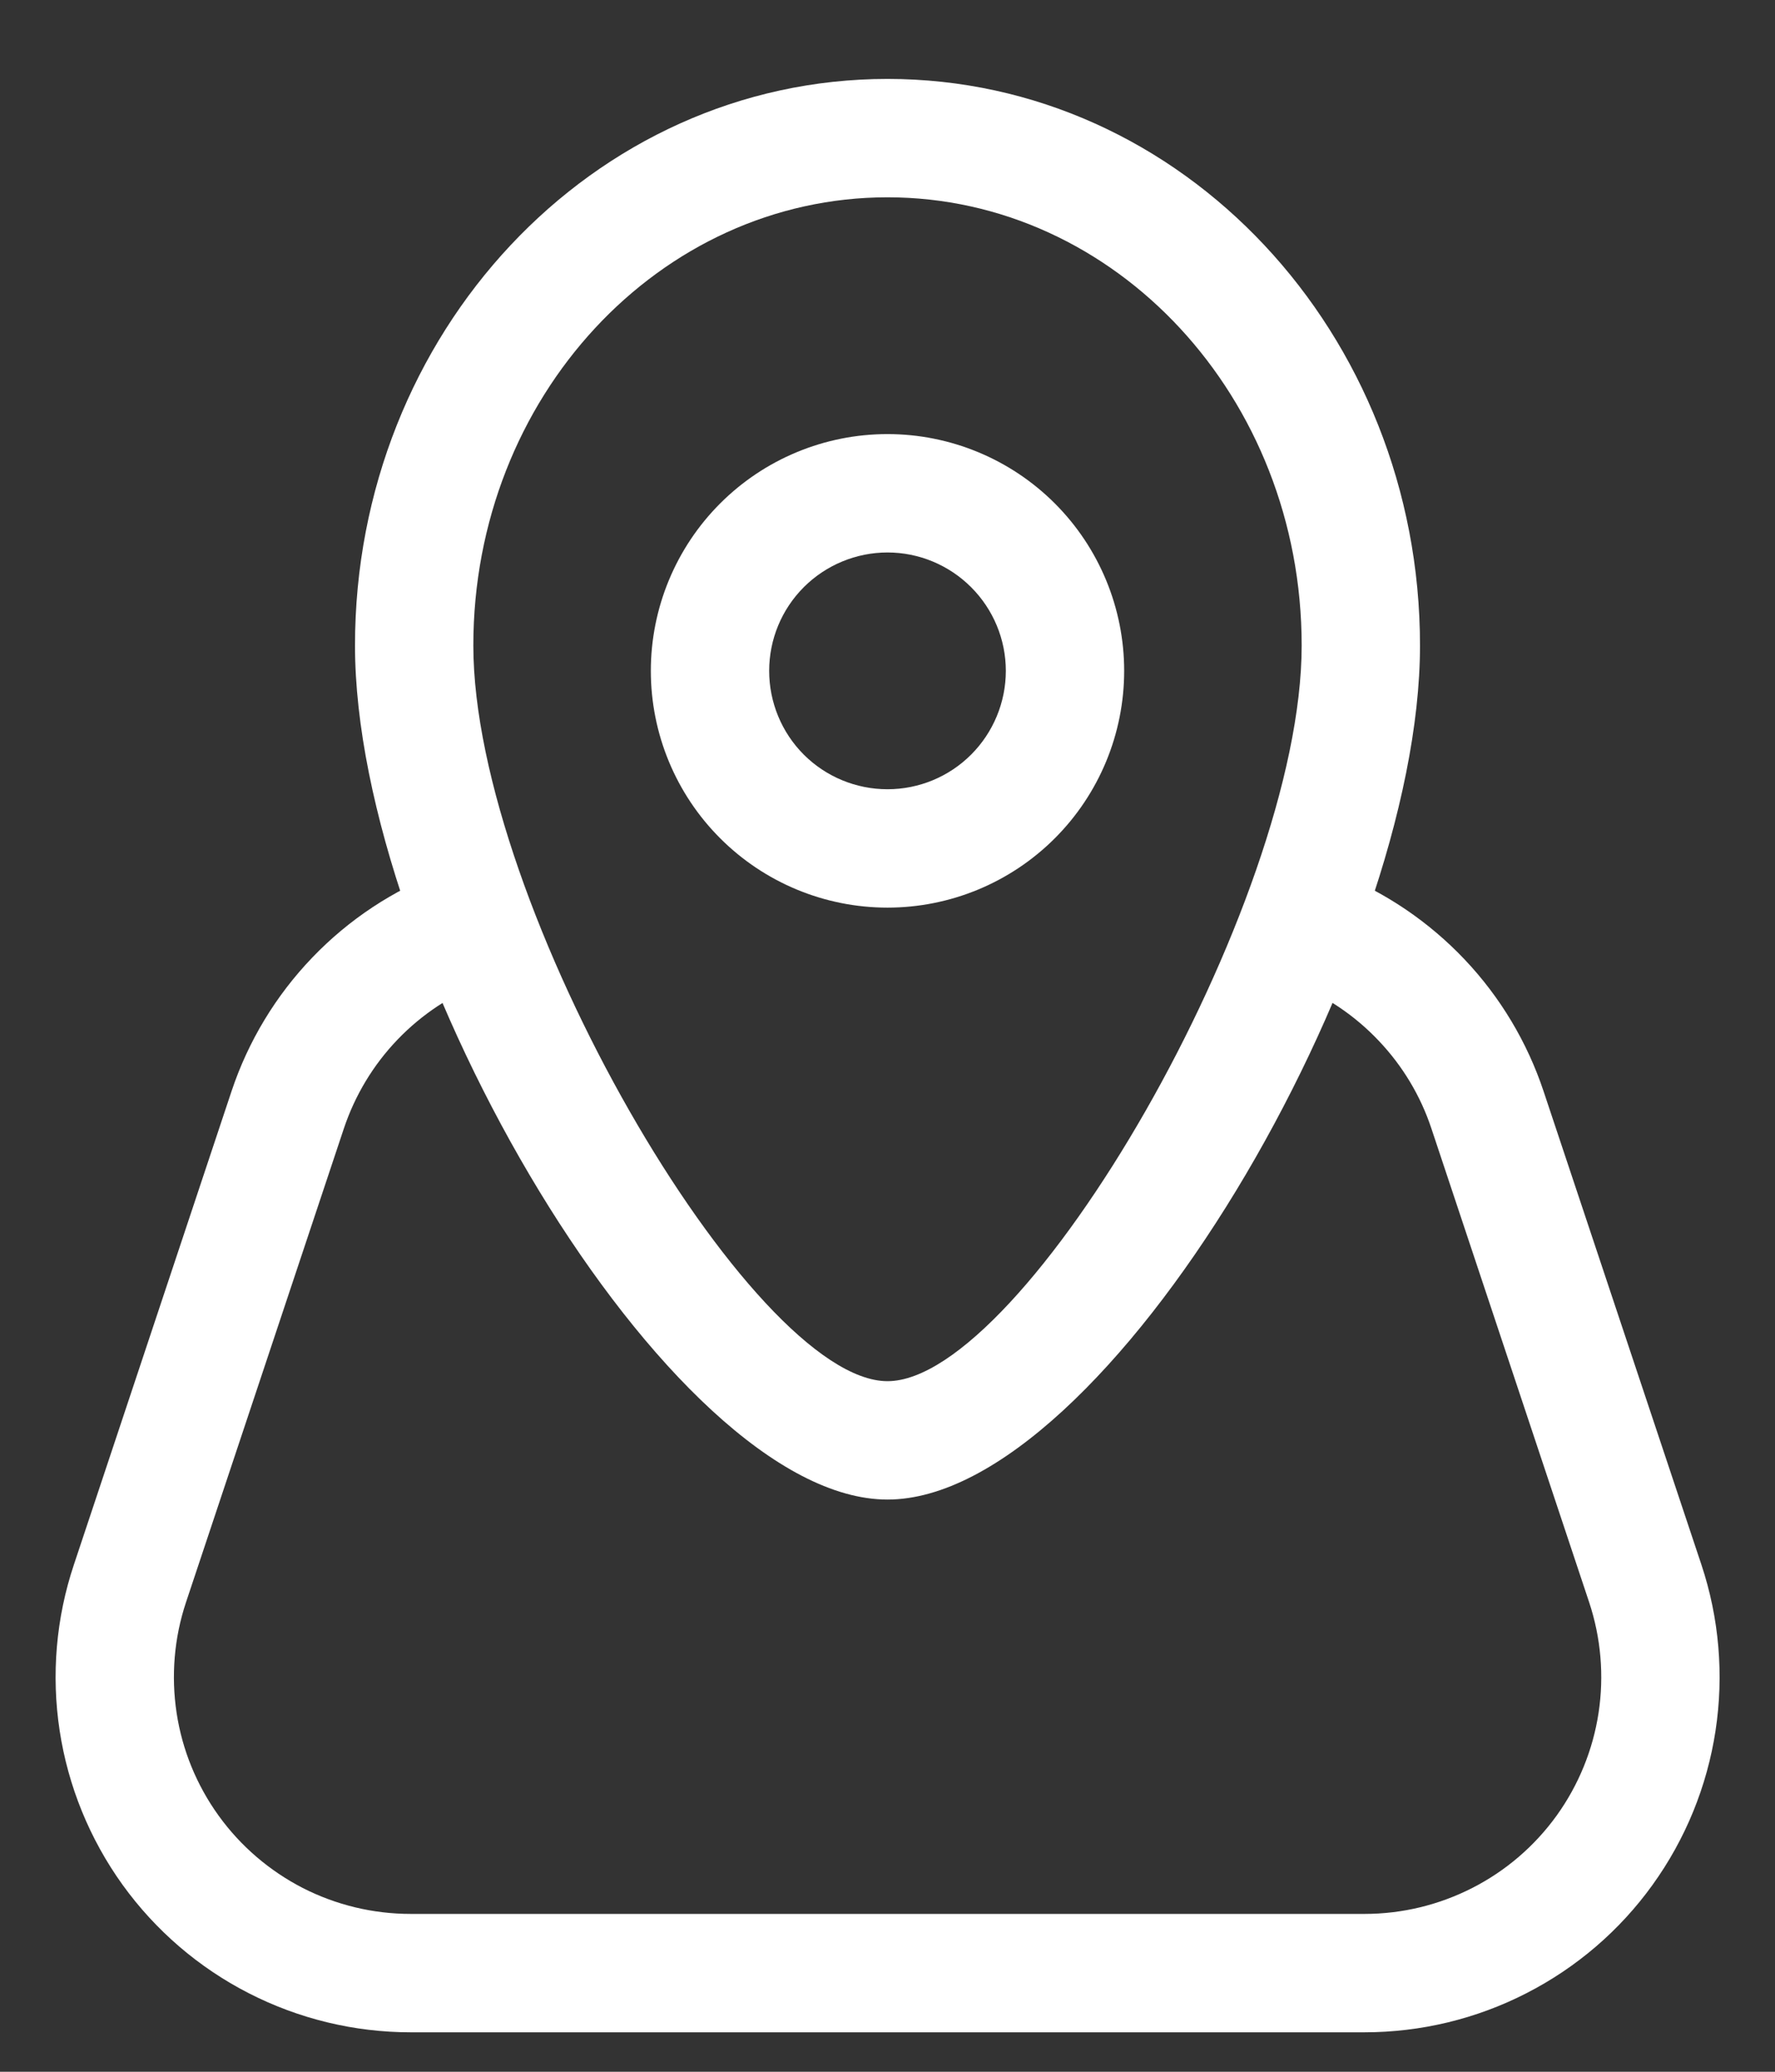 <svg width="18" height="21" viewBox="0 0 18 21" fill="none" xmlns="http://www.w3.org/2000/svg">
<rect x="0" y="0" width="18" height="21" fill="#333333" stroke="none"/>
<path fill-rule="evenodd" clip-rule="evenodd" d="M9 9.2C9.636 9.2 10.247 8.947 10.697 8.497C11.147 8.047 11.4 7.437 11.4 6.8C11.4 6.164 11.147 5.553 10.697 5.103C10.247 4.653 9.636 4.4 9 4.4C8.363 4.4 7.753 4.653 7.303 5.103C6.853 5.553 6.6 6.164 6.6 6.8C6.6 7.437 6.853 8.047 7.303 8.497C7.753 8.947 8.363 9.2 9 9.2ZM9 5.6C9.318 5.6 9.623 5.727 9.848 5.952C10.073 6.177 10.2 6.482 10.2 6.8C10.2 7.118 10.073 7.424 9.848 7.649C9.623 7.874 9.318 8 9 8C8.682 8 8.376 7.874 8.151 7.649C7.926 7.424 7.8 7.118 7.8 6.8C7.8 6.482 7.926 6.177 8.151 5.952C8.376 5.727 8.682 5.6 9 5.6Z" fill="white"/>
<path fill-rule="evenodd" clip-rule="evenodd" d="M3.6 6.543C3.6 9.751 6.784 15.2 9 15.2C11.218 15.2 14.4 9.751 14.4 6.543C14.4 3.38 11.992 0.8 9 0.8C6.008 0.8 3.6 3.38 3.6 6.543ZM13.2 6.543C13.2 9.175 10.382 14 9 14C7.619 14 4.8 9.176 4.8 6.543C4.8 4.024 6.69 2 9 2C11.31 2 13.2 4.024 13.2 6.543Z" fill="white"/>
<path d="M13.122 9.968C12.979 9.906 12.865 9.791 12.805 9.647C12.745 9.502 12.744 9.341 12.802 9.195C12.859 9.05 12.971 8.933 13.114 8.869C13.256 8.805 13.418 8.8 13.565 8.853C14.053 9.047 14.492 9.345 14.853 9.726C15.214 10.107 15.487 10.563 15.653 11.061L17.254 15.861C17.434 16.402 17.483 16.979 17.397 17.543C17.311 18.107 17.092 18.643 16.758 19.106C16.425 19.569 15.986 19.945 15.477 20.205C14.969 20.465 14.407 20.6 13.836 20.6H4.164C3.594 20.6 3.031 20.464 2.523 20.204C2.016 19.945 1.577 19.568 1.243 19.105C0.91 18.642 0.691 18.107 0.605 17.543C0.519 16.979 0.568 16.402 0.749 15.861L2.348 11.061C2.517 10.554 2.797 10.091 3.167 9.706C3.537 9.32 3.988 9.022 4.488 8.833C4.562 8.805 4.64 8.792 4.719 8.794C4.798 8.796 4.875 8.814 4.947 8.846C5.019 8.879 5.084 8.925 5.138 8.982C5.192 9.04 5.234 9.107 5.262 9.181C5.29 9.254 5.303 9.333 5.301 9.412C5.298 9.49 5.281 9.568 5.248 9.64C5.216 9.712 5.17 9.777 5.112 9.831C5.055 9.885 4.988 9.927 4.914 9.955C4.58 10.081 4.279 10.28 4.032 10.537C3.785 10.794 3.599 11.103 3.486 11.442L1.886 16.242C1.766 16.602 1.734 16.987 1.791 17.363C1.848 17.738 1.994 18.095 2.217 18.404C2.439 18.712 2.732 18.963 3.07 19.137C3.409 19.31 3.784 19.4 4.164 19.4H13.838C14.219 19.4 14.594 19.309 14.932 19.136C15.271 18.963 15.563 18.712 15.786 18.403C16.008 18.094 16.154 17.737 16.211 17.361C16.268 16.985 16.235 16.601 16.115 16.24L14.516 11.44C14.406 11.108 14.224 10.805 13.983 10.551C13.743 10.297 13.45 10.098 13.124 9.969L13.122 9.968Z" fill="white"/>
</svg>
